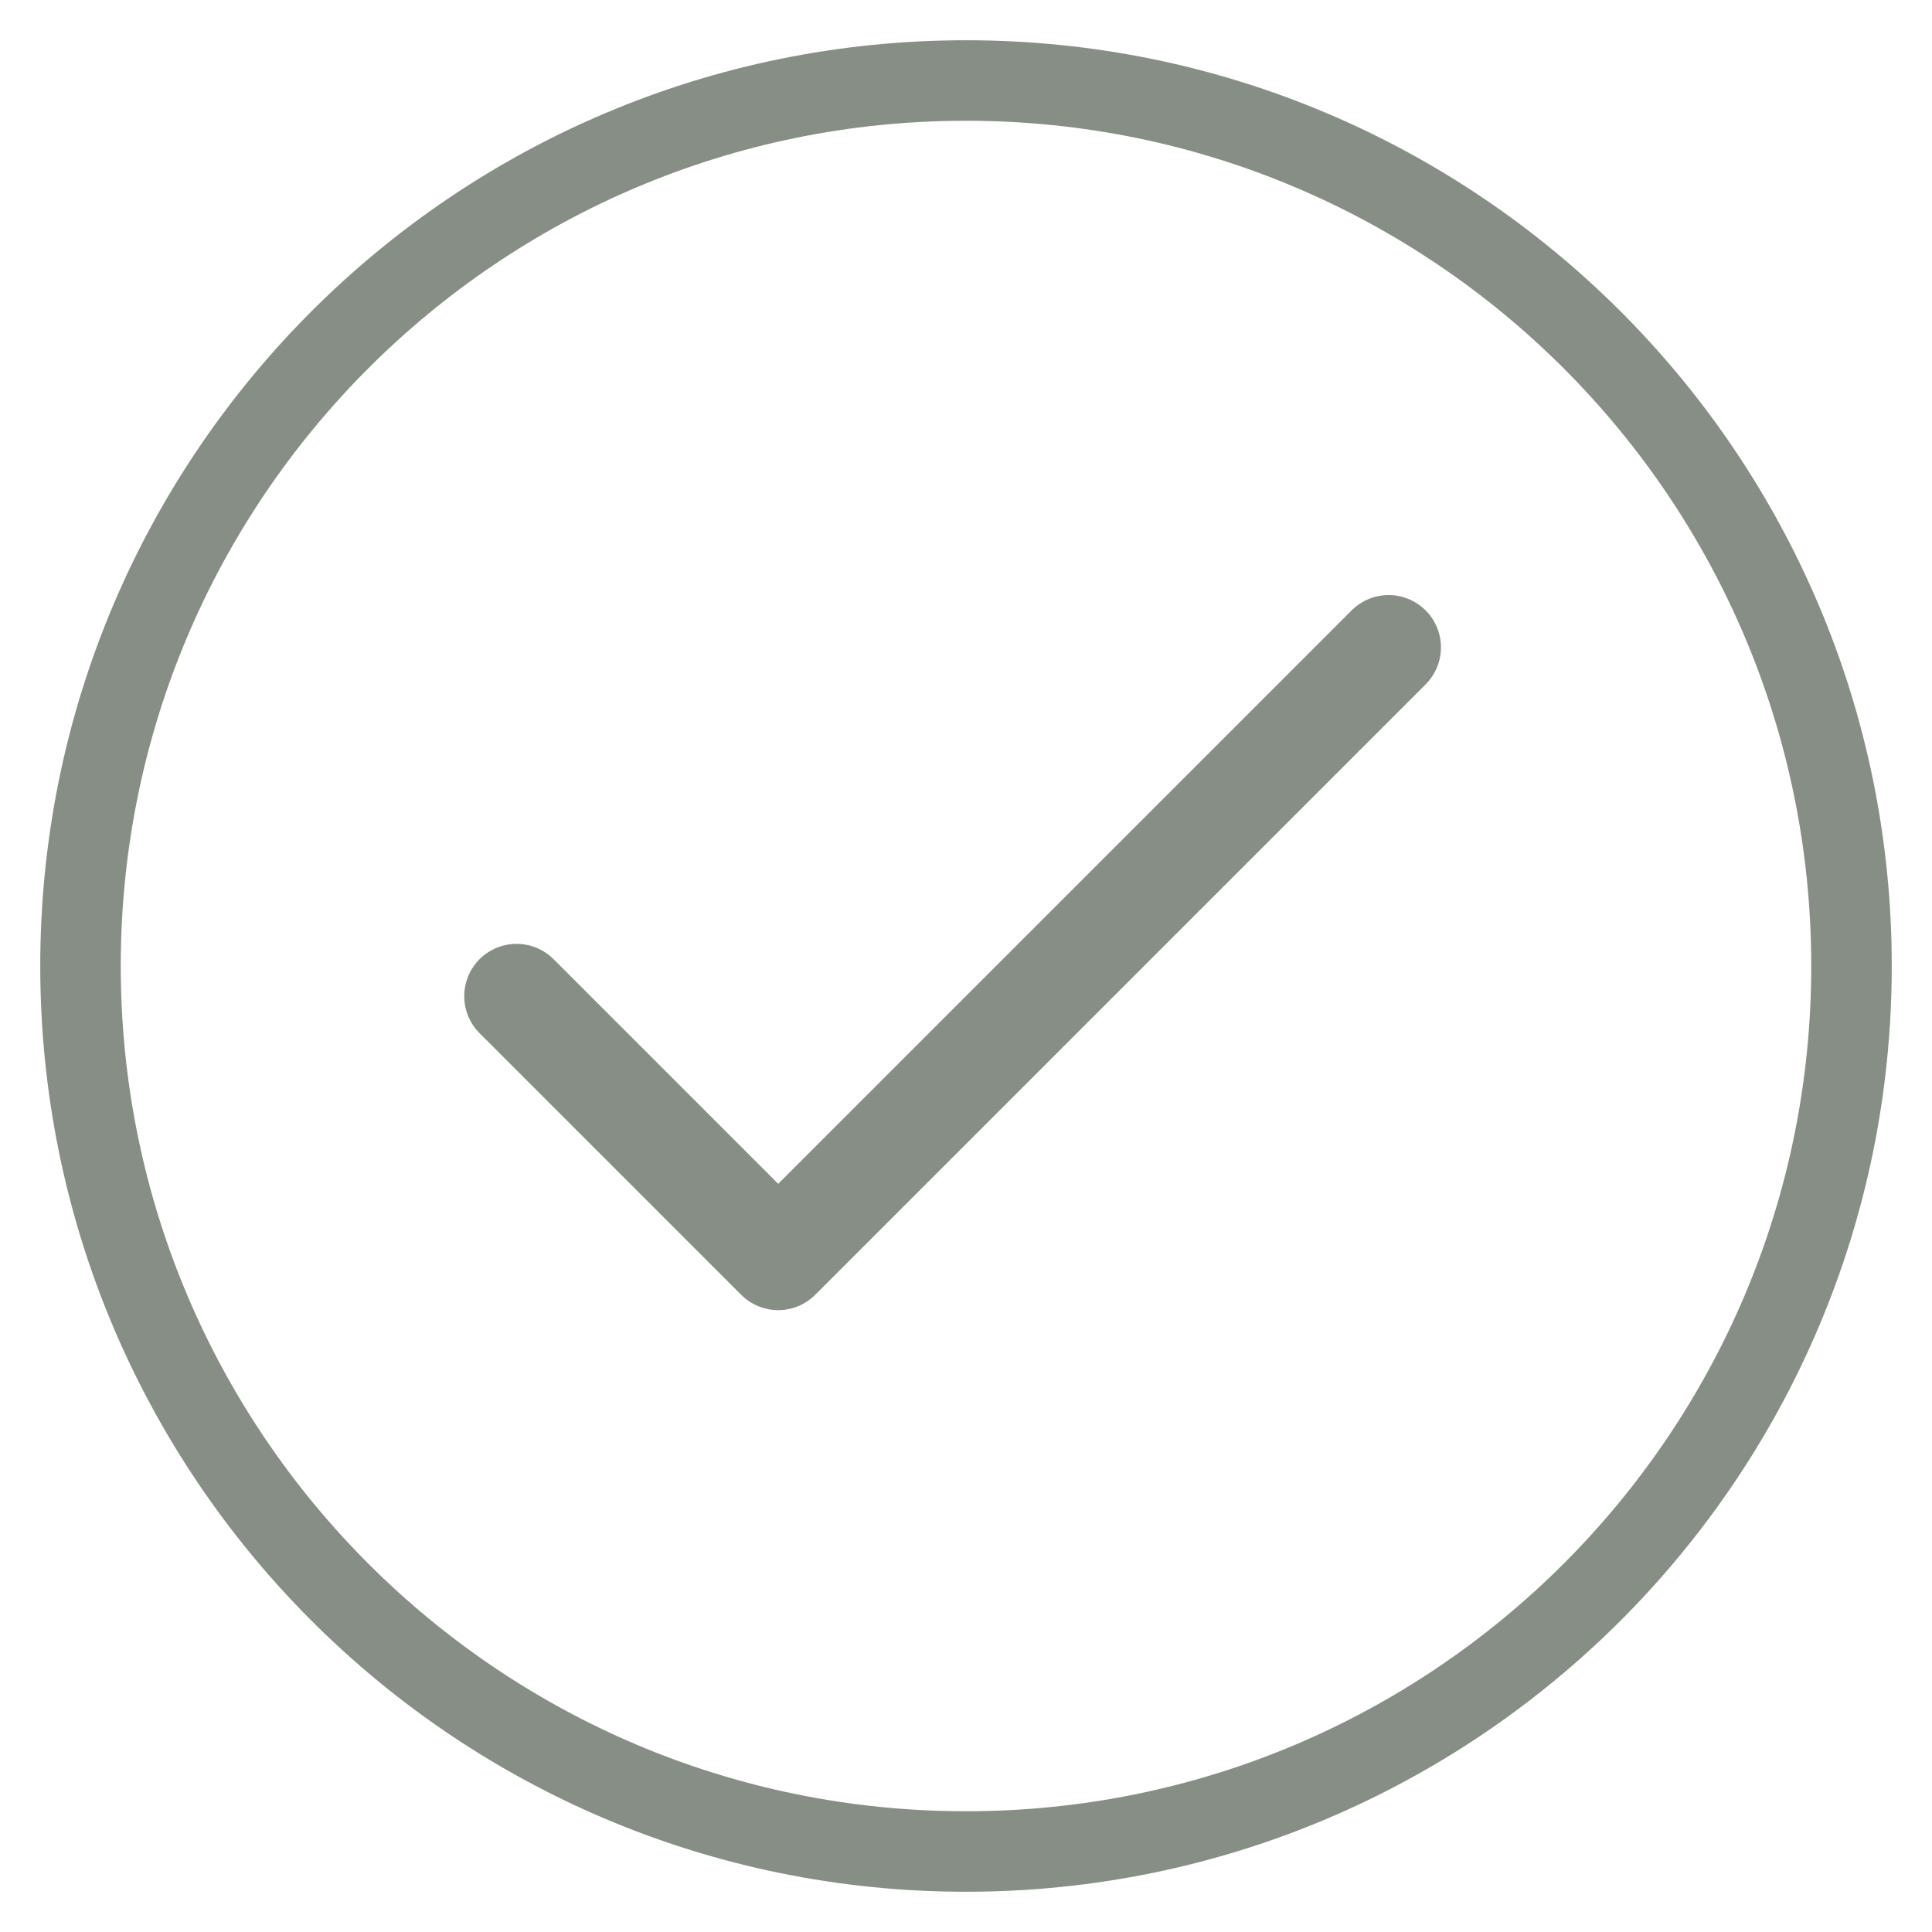<svg xmlns="http://www.w3.org/2000/svg" width="24" height="24" fill="none"><path stroke="#868E85" stroke-width="1.3" stroke-linecap="round" stroke-linejoin="round" d="m6.417 12.375 3.25 3.25 7.583-7.583"/><path stroke="#868E85" stroke-linecap="round" stroke-linejoin="round" d="M12 23c6.075 0 11-4.925 11-11S18.075 1 12 1 1 5.925 1 12s4.925 11 11 11Z"/></svg>
